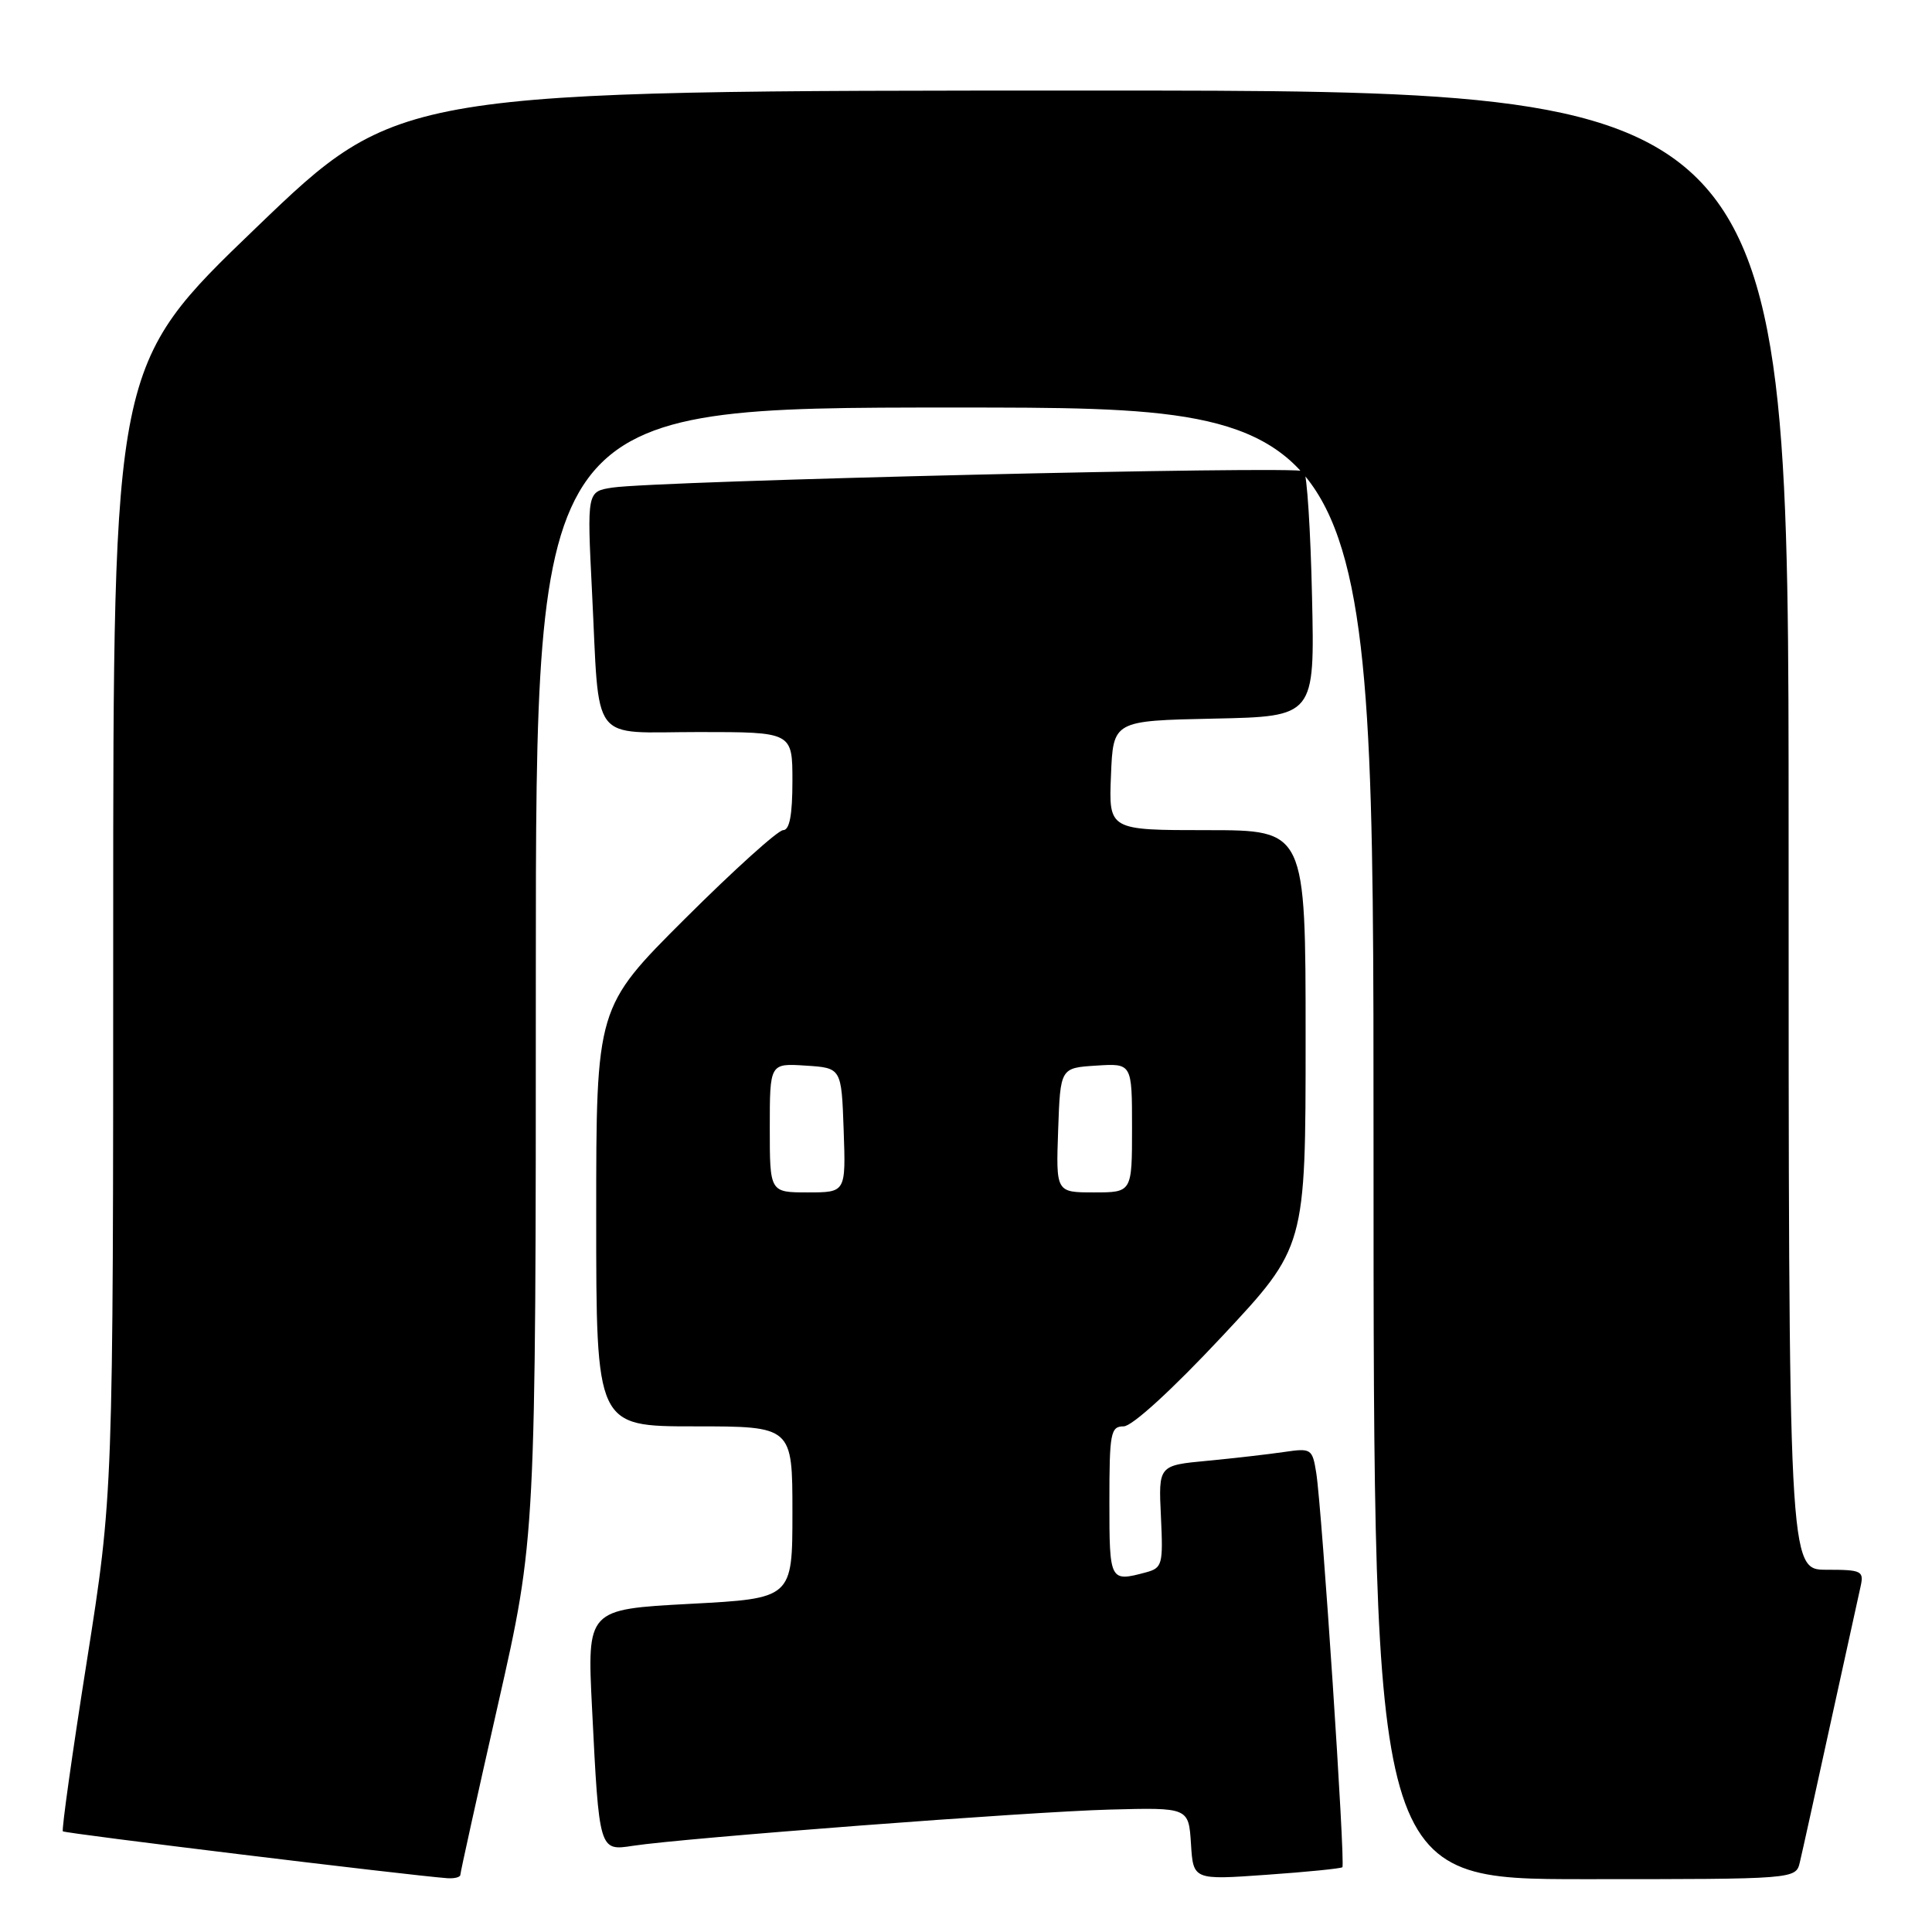 <?xml version="1.0" encoding="UTF-8" standalone="no"?>
<!DOCTYPE svg PUBLIC "-//W3C//DTD SVG 1.1//EN" "http://www.w3.org/Graphics/SVG/1.1/DTD/svg11.dtd" >
<svg xmlns="http://www.w3.org/2000/svg" xmlns:xlink="http://www.w3.org/1999/xlink" version="1.1" viewBox="0 0 256 256">
 <g >
 <path fill="currentColor"
d=" M 61.00 248.42 C 61.00 248.10 63.25 237.92 66.00 225.80 C 71.00 203.76 71.00 203.76 71.00 128.88 C 71.00 54.00 71.00 54.00 126.50 54.00 C 182.00 54.00 182.00 54.00 182.00 151.50 C 182.00 249.00 182.00 249.00 209.98 249.00 C 237.96 249.00 237.96 249.00 238.49 246.75 C 238.79 245.51 240.60 237.30 242.52 228.50 C 244.45 219.70 246.25 211.49 246.53 210.25 C 247.00 208.15 246.71 208.00 242.02 208.00 C 237.00 208.00 237.00 208.00 237.00 110.00 C 237.00 12.00 237.00 12.00 144.92 12.00 C 52.83 12.00 52.83 12.00 33.92 30.19 C 15.00 48.37 15.00 48.37 15.00 123.17 C 15.00 197.96 15.00 197.96 11.50 220.15 C 9.57 232.35 8.15 242.48 8.33 242.66 C 8.60 242.94 53.97 248.47 59.25 248.87 C 60.21 248.94 61.00 248.74 61.00 248.42 Z  M 177.87 247.42 C 178.29 247.05 175.18 200.09 174.41 195.17 C 173.90 191.97 173.74 191.87 170.19 192.39 C 168.16 192.69 163.57 193.22 160.00 193.56 C 153.50 194.17 153.50 194.17 153.83 200.95 C 154.13 207.33 154.02 207.76 151.83 208.35 C 147.05 209.63 147.00 209.54 147.00 199.00 C 147.00 189.87 147.16 189.00 148.89 189.00 C 150.01 189.00 155.29 184.17 161.89 177.12 C 173.00 165.24 173.00 165.24 173.00 137.62 C 173.00 110.00 173.00 110.00 159.96 110.00 C 146.91 110.00 146.91 110.00 147.21 102.75 C 147.50 95.50 147.50 95.50 160.85 95.22 C 174.21 94.94 174.21 94.94 173.85 79.05 C 173.66 70.32 173.18 62.84 172.78 62.44 C 172.03 61.69 87.04 63.71 81.14 64.61 C 77.78 65.13 77.78 65.13 78.44 78.32 C 79.48 98.97 77.99 97.00 92.58 97.00 C 105.00 97.00 105.00 97.00 105.00 103.50 C 105.00 107.99 104.62 110.00 103.77 110.00 C 103.09 110.00 97.24 115.28 90.77 121.73 C 79.00 133.47 79.00 133.47 79.00 161.23 C 79.00 189.00 79.00 189.00 92.00 189.00 C 105.00 189.00 105.00 189.00 105.00 200.40 C 105.00 211.80 105.00 211.80 91.40 212.52 C 77.79 213.25 77.79 213.25 78.45 226.38 C 79.39 245.28 79.39 245.27 83.85 244.58 C 90.63 243.54 136.41 240.06 147.00 239.78 C 157.50 239.50 157.50 239.50 157.81 244.31 C 158.11 249.11 158.11 249.11 167.81 248.42 C 173.14 248.05 177.66 247.59 177.87 247.42 Z  M 102.00 149.45 C 102.00 140.89 102.00 140.89 106.75 141.20 C 111.50 141.50 111.50 141.50 111.79 149.75 C 112.08 158.00 112.08 158.00 107.04 158.00 C 102.00 158.00 102.00 158.00 102.00 149.45 Z  M 140.21 149.75 C 140.50 141.50 140.50 141.50 145.25 141.20 C 150.00 140.89 150.00 140.89 150.00 149.45 C 150.00 158.00 150.00 158.00 144.96 158.00 C 139.92 158.00 139.92 158.00 140.21 149.75 Z "/>
</g>
</svg>
